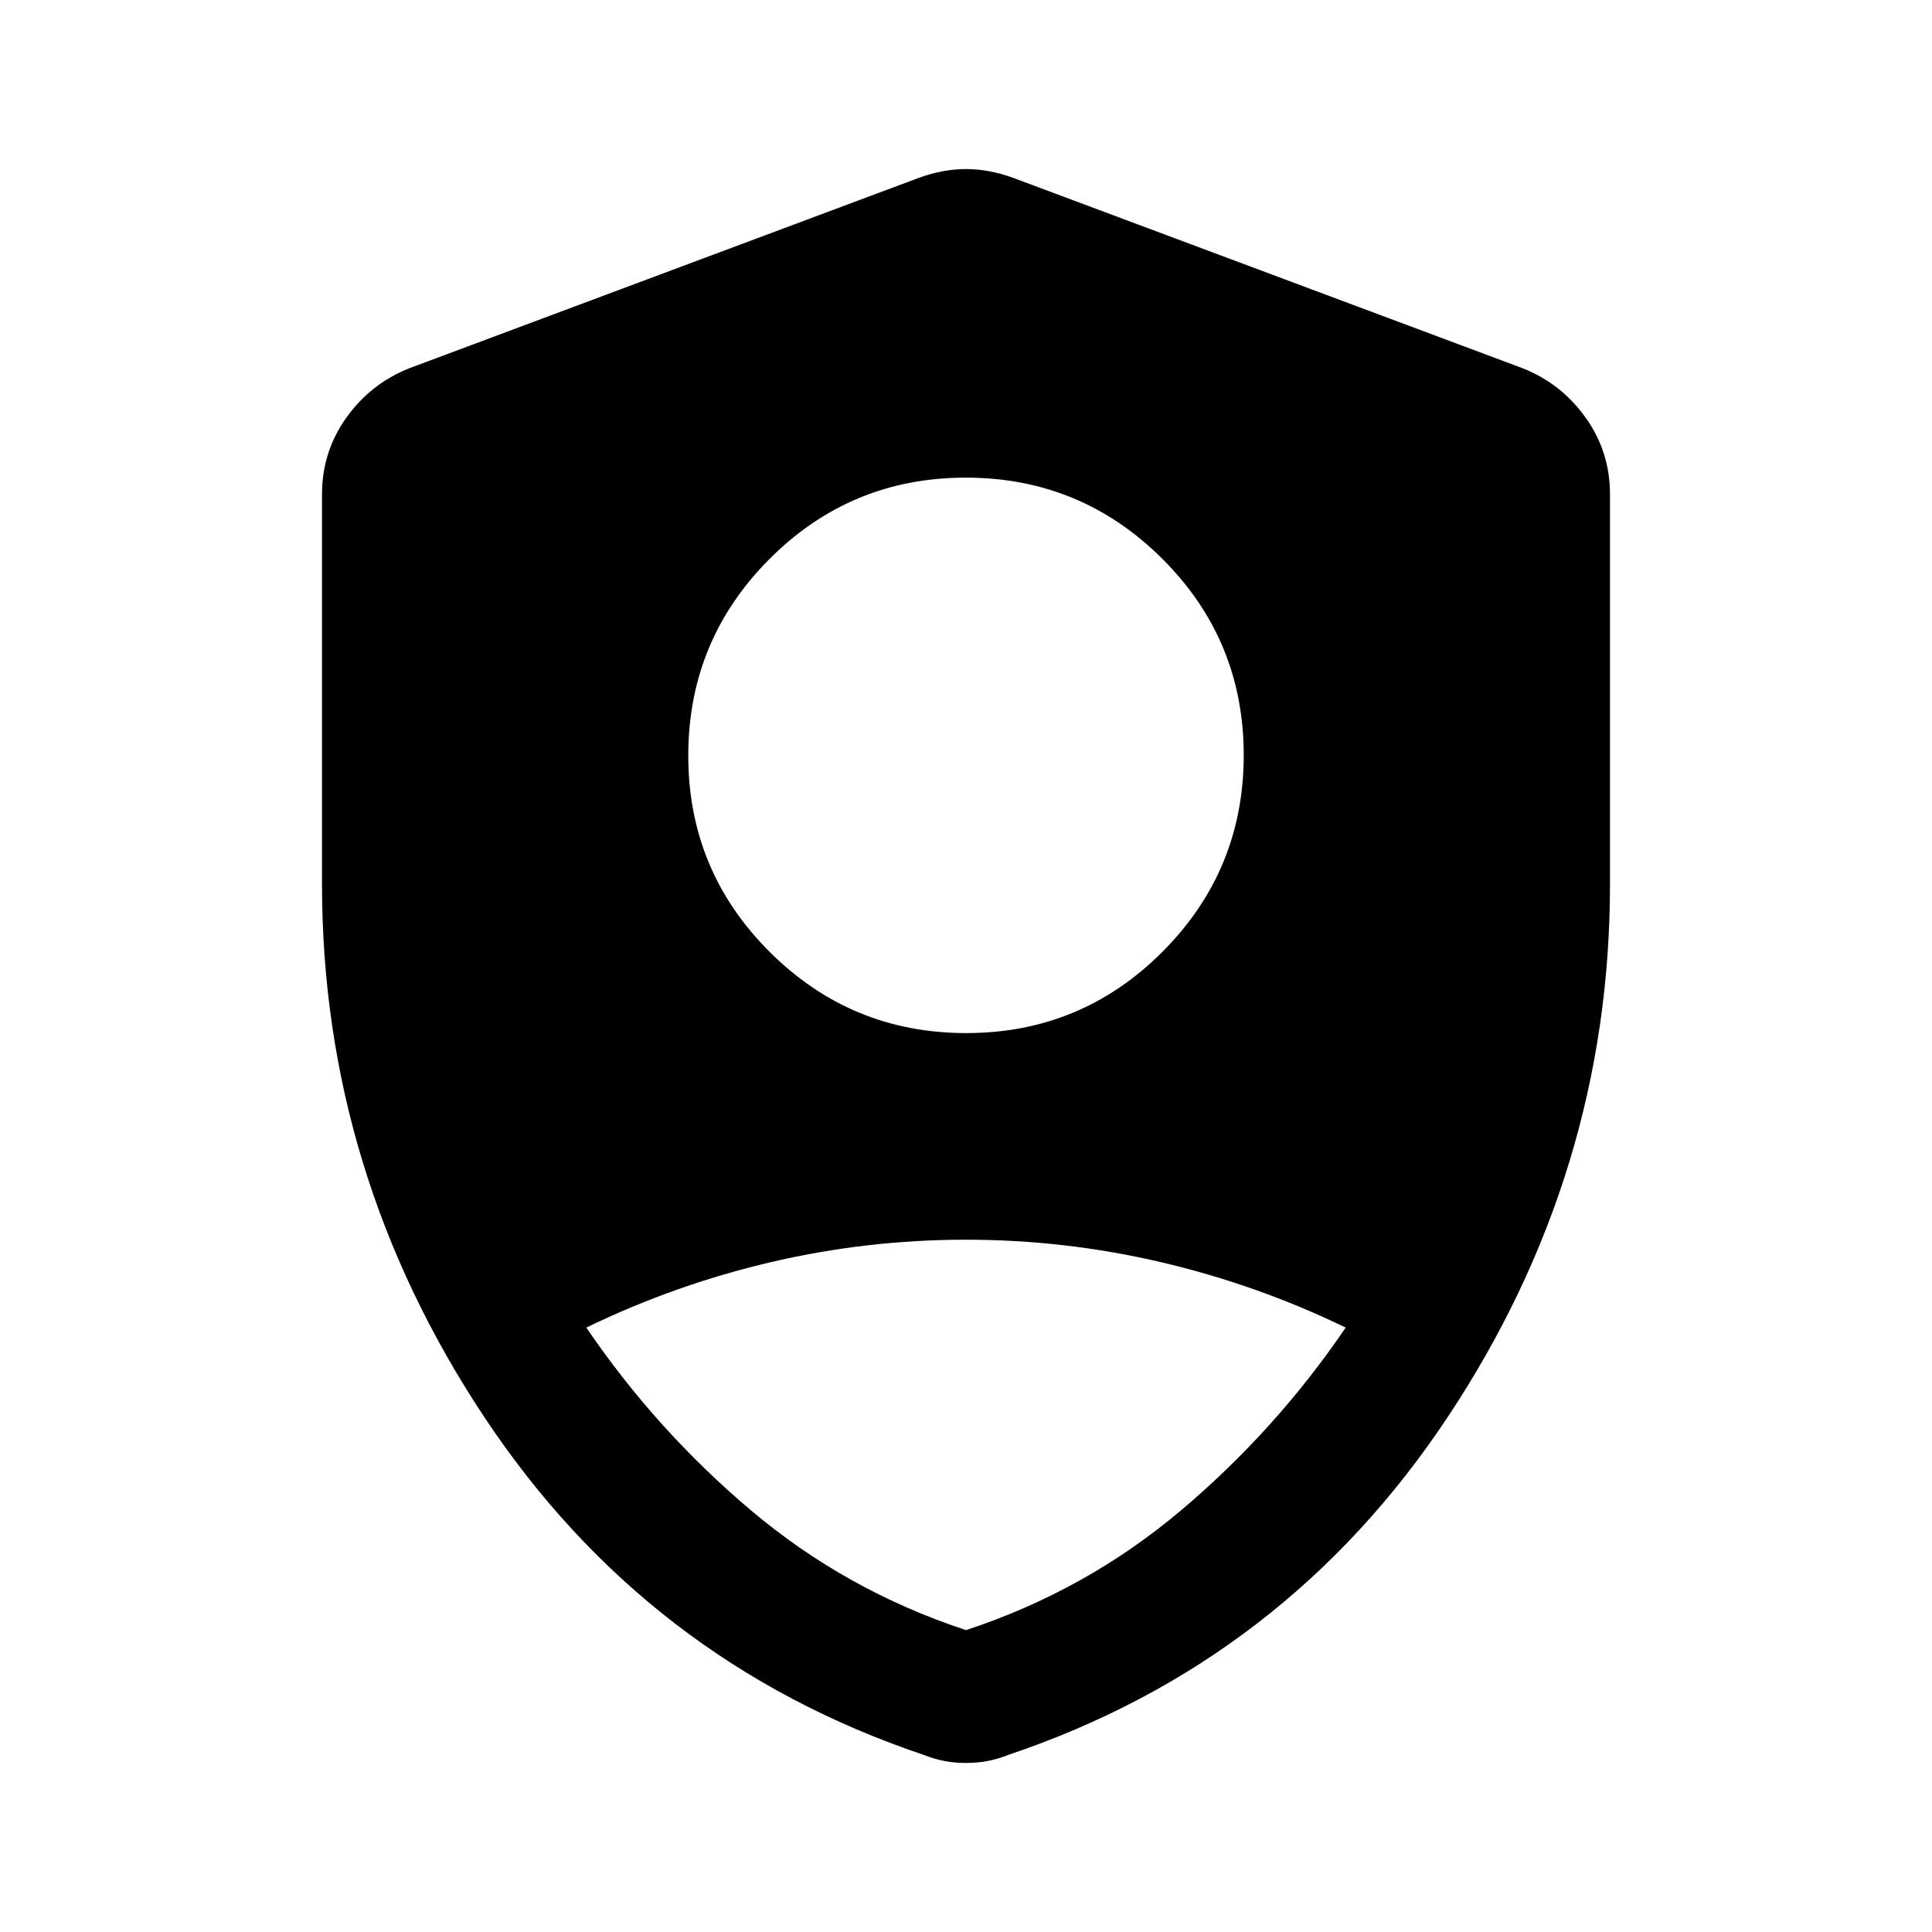 <svg xmlns="http://www.w3.org/2000/svg" height="40" viewBox="0 -960 960 960" width="40"><path d="M480.114-446.667q57.219 0 97.553-40.448Q618-527.562 618-584.781q0-57.219-40.448-97.552-40.448-40.334-97.666-40.334-57.219 0-97.553 40.448Q342-641.771 342-584.552T382.448-487q40.448 40.333 97.666 40.333ZM480-150q59.667-19.666 106.833-59.5 47.167-39.833 81.834-90.833-44.112-21.348-91.815-32.507Q529.149-344 479.908-344t-96.881 11.16q-47.64 11.159-91.694 32.507 34.667 51 81.834 90.833Q420.333-169.666 480-150Zm0 66q-5.88 0-10.92-1T459-88q-137.667-46.333-218.333-167.833Q160-377.333 160-520.738v-193.596q0-21.171 12.083-38.108 12.084-16.936 31.25-24.558l253.334-94.667Q468.667-876 480-876q11.333 0 23.333 4.333L756.667-777q19.166 7.622 31.25 24.558Q800-735.505 800-714.334v193.596q0 143.405-80.667 264.905Q638.667-134.333 501-88q-5.04 2-10.08 3T480-84Z"/></svg>